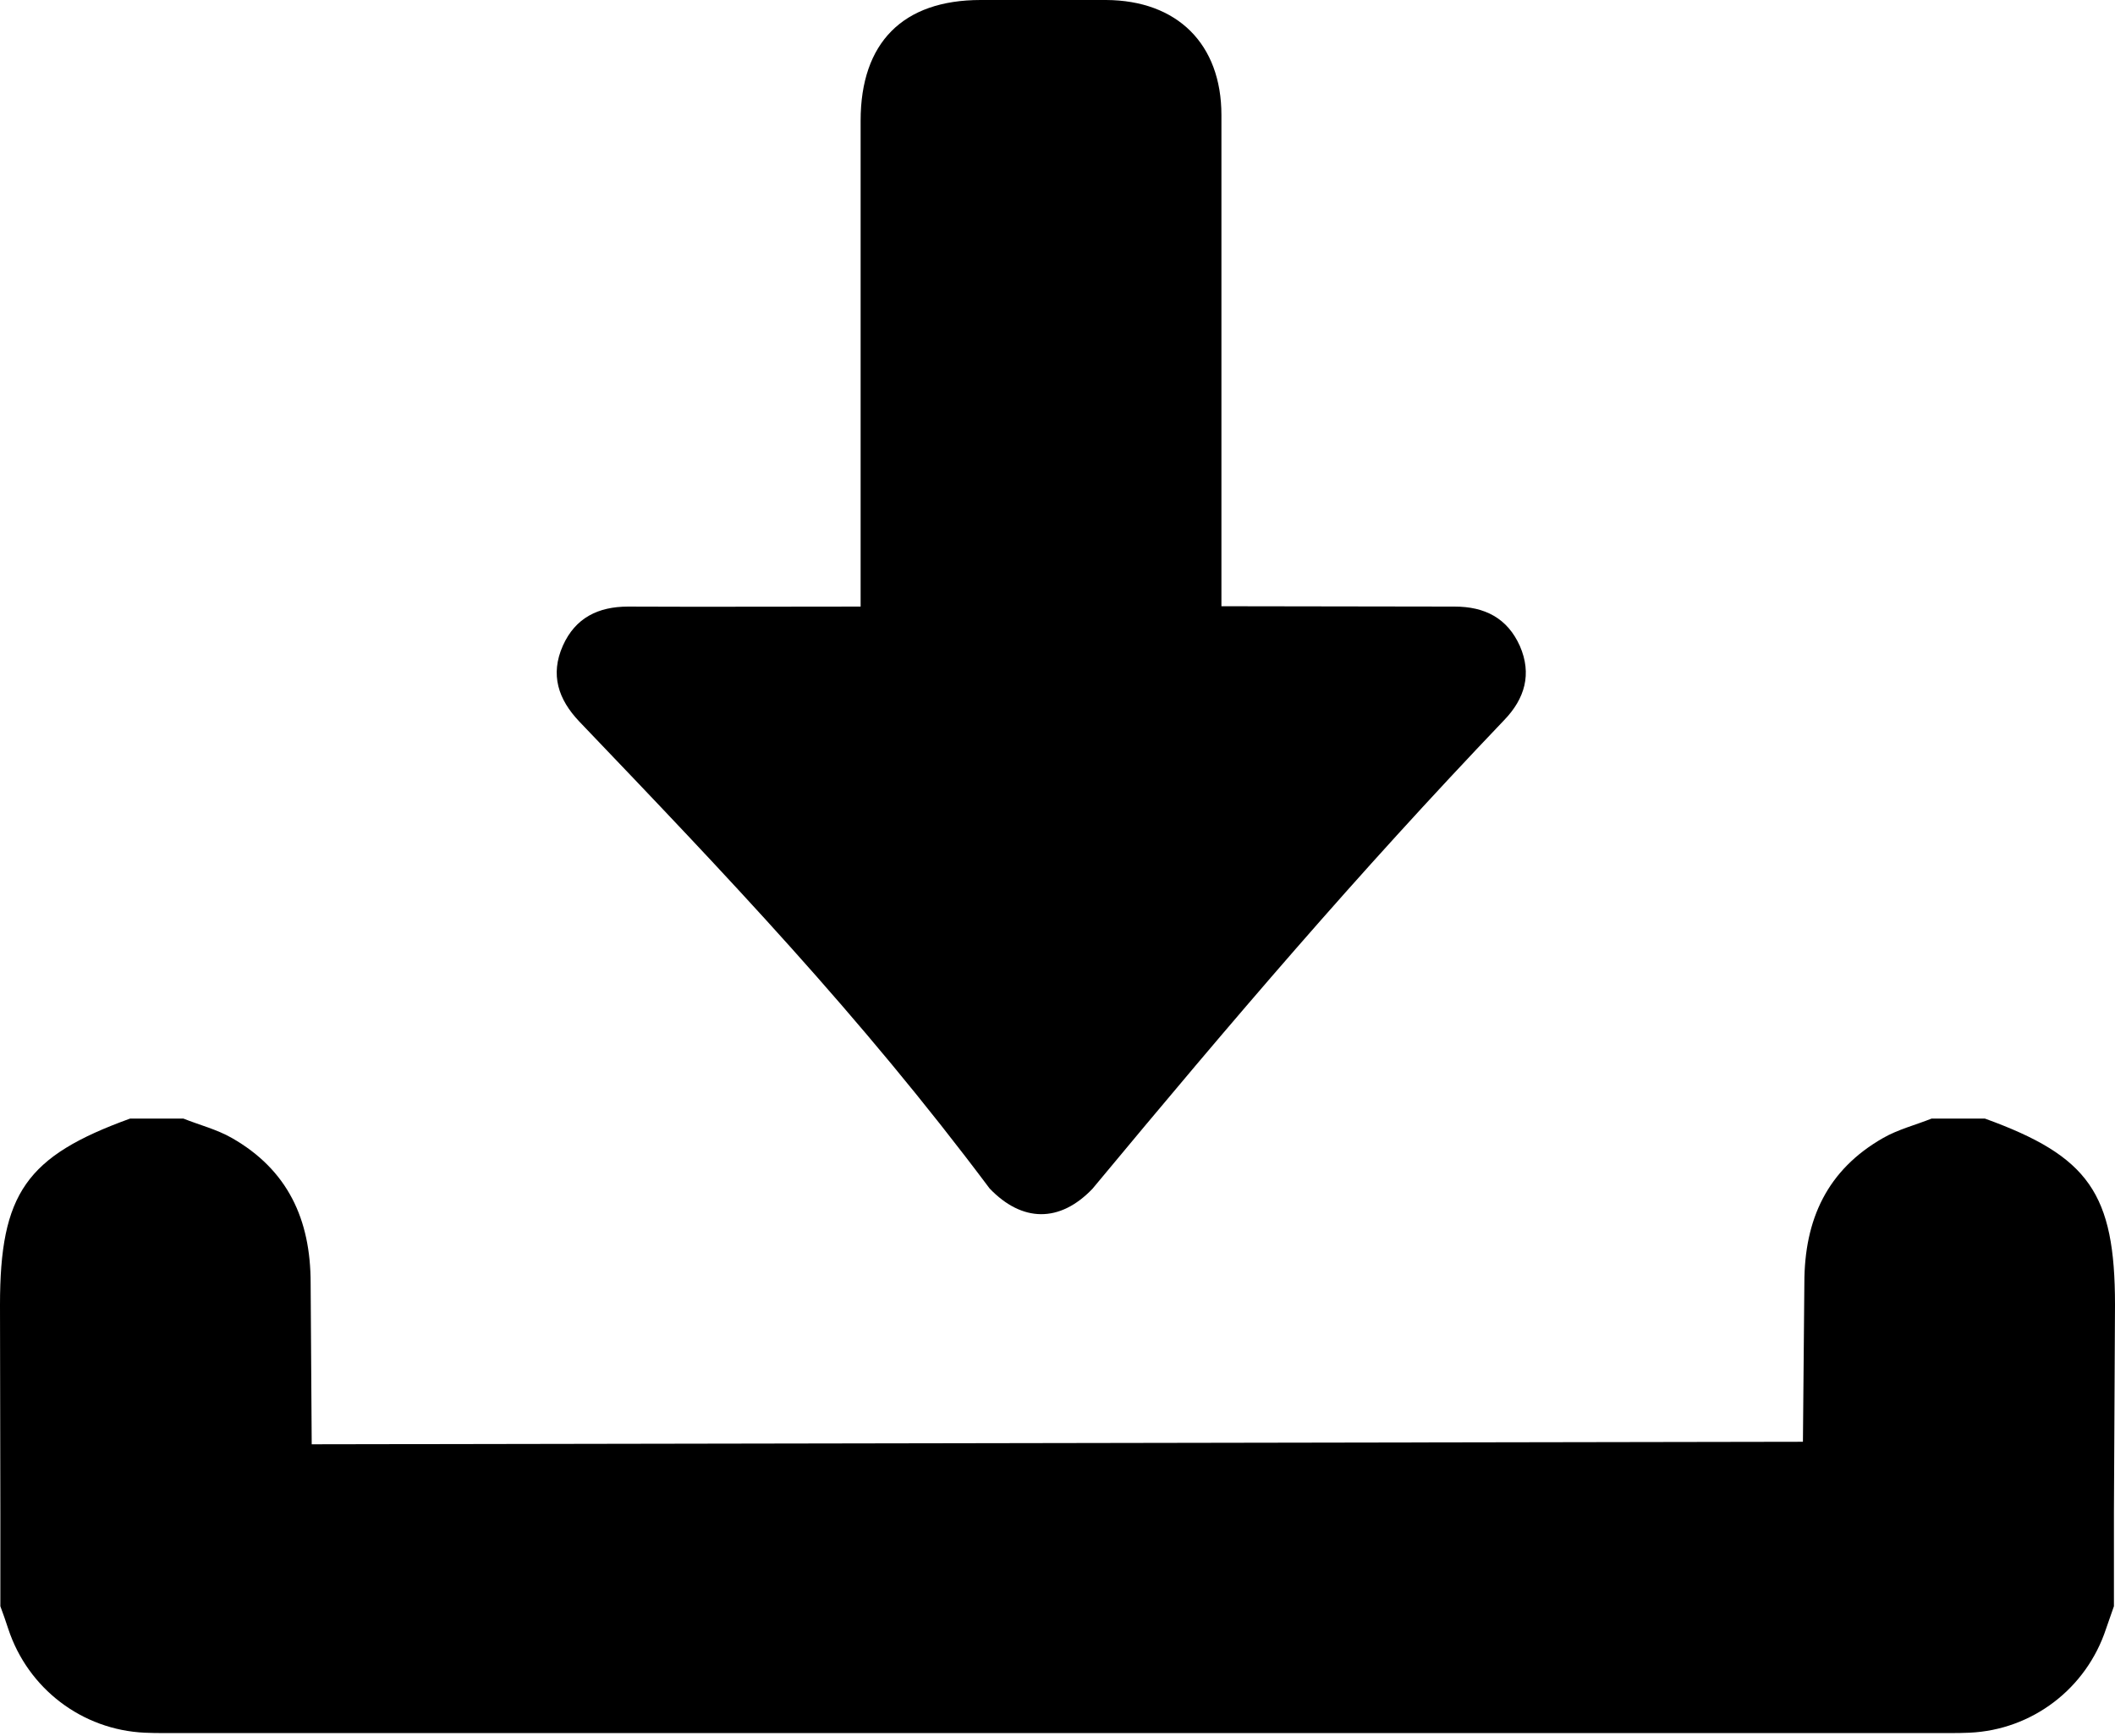 <?xml version="1.0" encoding="utf-8"?>
<!-- Generator: Adobe Illustrator 28.0.0, SVG Export Plug-In . SVG Version: 6.00 Build 0)  -->
<svg version="1.1" id="Calque_1" xmlns="http://www.w3.org/2000/svg" xmlns:xlink="http://www.w3.org/1999/xlink" x="0px" y="0px"
	 viewBox="0 0 59.03 48.46" style="enable-background:new 0 0 59.03 48.46;" xml:space="preserve">
<g>
	<path d="M40.6,16.93c0.84,0,1.47,0.32,1.82,1.1c0.34,0.78,0.14,1.47-0.44,2.07c-4.16,4.36-7.51,8.29-11.49,13.08
		c-0.91,0.95-1.96,0.94-2.87-0.01c-3.64-4.86-7.3-8.69-11.45-13.03c-0.59-0.62-0.82-1.31-0.46-2.12c0.35-0.78,0.99-1.09,1.82-1.09
		c2.13,0.01,4.27,0,6.49,0l0-13.56c0-2.18,1.18-3.37,3.35-3.37c1.83,0,1.67-0.01,3.5,0c1.99,0.01,3.22,1.23,3.22,3.21l0,13.71
		L40.6,16.93z"/>
	<path d="M50.36,35.81c0-1.78,0.64-3.16,2.2-4.05c0.42-0.24,0.9-0.36,1.35-0.54c0.83,0,0.66,0,1.49,0c2.9,1.05,3.63,2.09,3.63,5.2
		L59,42.22c0,0.87,0,1.74,0,2.61c-0.07,0.21-0.15,0.42-0.22,0.63c-0.55,1.67-2.06,2.82-3.81,2.9c-0.19,0.01-0.38,0.01-0.57,0.01
		H4.61c-0.19,0-0.38,0-0.57-0.01c-1.75-0.08-3.26-1.23-3.81-2.9c-0.07-0.21-0.14-0.42-0.22-0.63c0-0.87,0-1.74,0-2.61L0,36.42
		c0-3.11,0.73-4.15,3.63-5.2c0.83,0,0.66,0,1.49,0c0.45,0.18,0.93,0.3,1.35,0.54c1.56,0.89,2.2,2.27,2.2,4.05l0.03,4.5l41.62-0.07
		L50.36,35.81z"/>
</g>
</svg>
